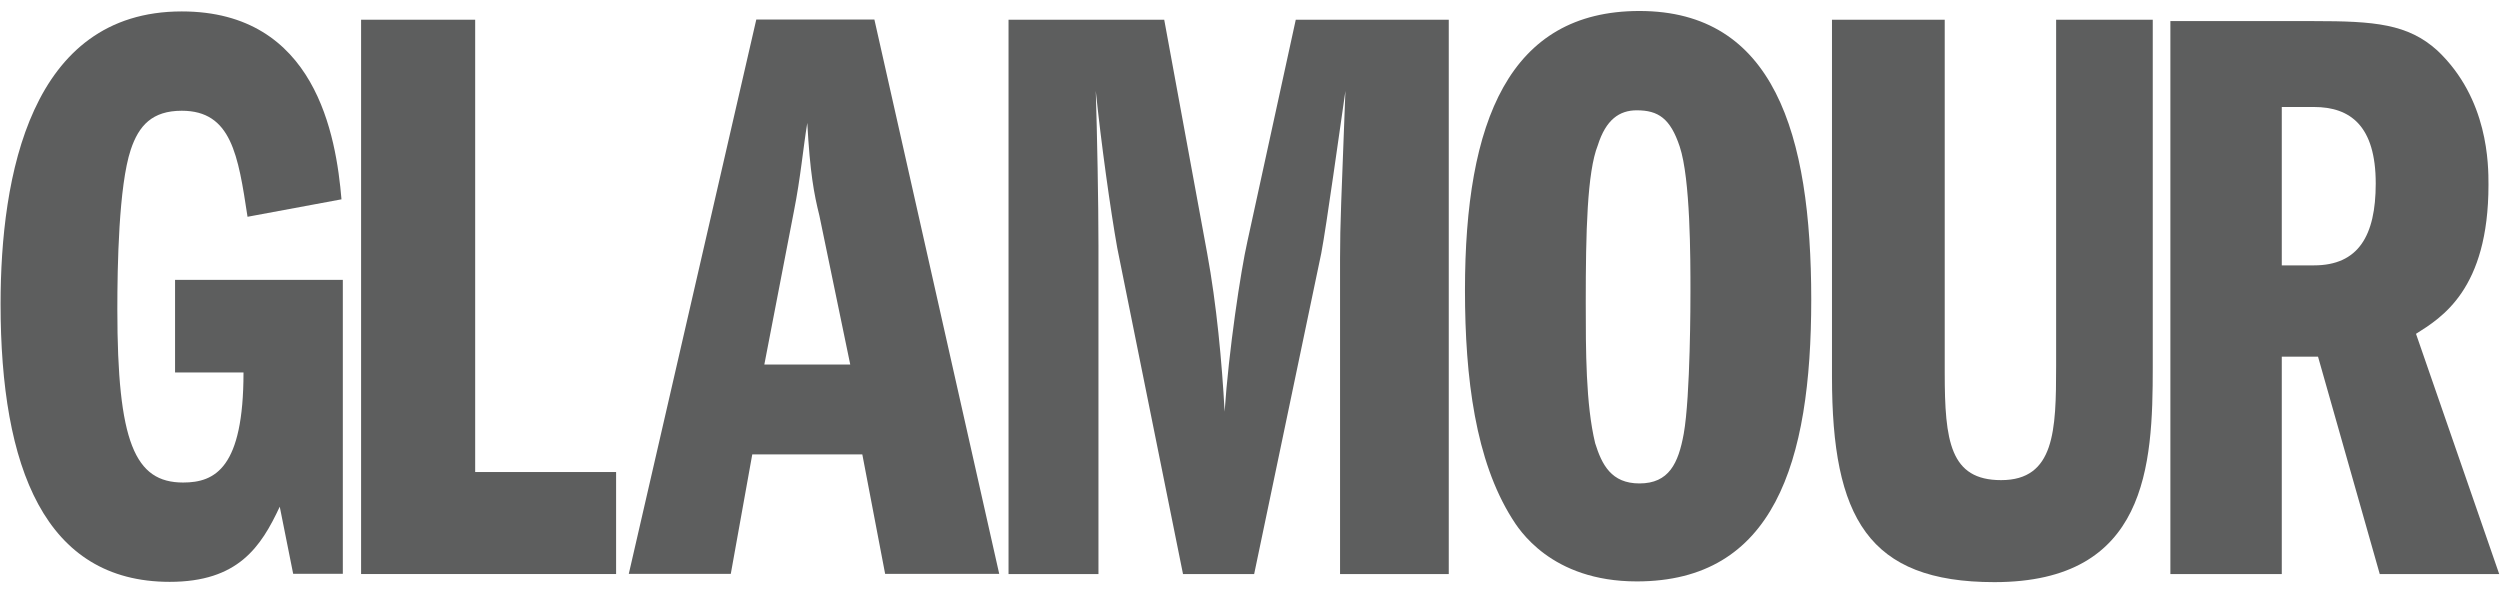 <?xml version="1.0" encoding="utf-8"?>
<!-- Generator: Adobe Illustrator 24.3.0, SVG Export Plug-In . SVG Version: 6.00 Build 0)  -->
<svg version="1.1"
	 id="svg3209" xmlns:cc="https://creativecommons.org/ns#" xmlns:dc="https://purl.org/dc/elements/1.1/" xmlns:inkscape="https://www.inkscape.org/namespaces/inkscape" xmlns:rdf="http://www.w3.org/1999/02/22-rdf-syntax-ns#" xmlns:sodipodi="https://sodipodi.sourceforge.net/DTD/sodipodi-0.dtd" xmlns:svg="http://www.w3.org/2000/svg"
	 xmlns="http://www.w3.org/2000/svg" xmlns:xlink="http://www.w3.org/1999/xlink" x="0px" y="0px" viewBox="0 0 2190.3 520"
	 style="enable-background:new 0 0 2190.3 520;" xml:space="preserve">
<style type="text/css">
	.st0{fill:#5D5E5E;}
</style>
<g id="layer1" transform="translate(30.649,38.206)" inkscape:groupmode="layer" inkscape:label="Ebene 1">
	<g id="g170" transform="matrix(11.759,0,0,-11.759,269.708,464.509)">
		<path id="path172" inkscape:connector-curvature="0" class="st0" d="M0,0h-3.7l-1,5c-1.4-3-3.1-5.6-8.2-5.6
			c-9.3,0-12.6,8.5-12.6,20.7c0,9.5,2.2,21.8,13.5,21.8c10,0,11.5-9.3,11.9-14l-7-1.3c-0.7,4.6-1.2,7.9-4.9,7.9
			c-2.2,0-3.2-1.1-3.8-2.9c-0.9-2.7-1-8.7-1-11.9c0-9.9,1.3-12.9,4.9-12.9c2.4,0,4.5,1.1,4.5,8.2h-5.1v6.9l12.5,0V0z"/>
	</g>
	<g id="g174" transform="matrix(11.759,0,0,-11.759,285.709,-20.931)">
		<path id="path176" inkscape:connector-curvature="0" class="st0" d="M0,0h8.5v-33.7h10.5v-7.6L0-41.3V0z"/>
	</g>
	<g id="g178" transform="matrix(11.759,0,0,-11.759,-516.81,2971.778)">
		<g>
			<g id="g180">
				<g id="g186" transform="translate(98.292,228.815)">
					<path id="path188" inkscape:connector-curvature="0" class="st0" d="M0,0l2.2,11.4c0.5,2.5,0.7,4.8,1,6.6
						c0.2-3.7,0.5-5.3,0.9-6.9L6.4,0H0z M-0.6,25.7l-9.5-41.3h7.6l1.6,8.9h8.2L9-15.6h8.5L8.2,25.7C8.2,25.7-0.6,25.7-0.6,25.7z"/>
				</g>
				<g id="g190" transform="translate(116.486,254.5)">
					<path id="path192" inkscape:connector-curvature="0" class="st0" d="M0,0h11.6l3.2-17.4c0.7-3.8,1.1-8.1,1.3-11.8
						c0.3,4.5,1.2,10.5,1.7,12.7L21.4,0h11.4v-41.3h-8.1v23.5c0,2.7,0.1,4.4,0.4,12.5c-0.4-2.7-1.4-10-1.8-12.1l-5-23.9h-5.3L8.1-17
						C7.6-14.2,6.9-9.2,6.5-5.3c0.1-3.2,0.2-8.3,0.2-11.5v-24.5H0L0,0z"/>
				</g>
				<g id="g194" transform="translate(163.293,247.754)">
					<path id="path196" inkscape:connector-curvature="0" class="st0" d="M0,0c1.6,0,2.5-0.6,3.2-2.7C4-5.1,4-11,4-13.5
						c0-0.6,0-7.8-0.5-10.6c-0.4-2.2-1.1-3.7-3.3-3.7c-2.1,0-2.8,1.4-3.3,3c-0.7,2.9-0.7,6.9-0.7,10.5c0,5.2,0.1,9.7,0.9,11.7
						C-2.3-0.7-1.3,0,0,0 M0.2,7.4c-9.7,0-13-8.2-13-20.8c0-6.6,0.8-12.7,3.5-17c0.5-0.8,2.9-4.7,9.3-4.7c10.2,0,13,8.8,13,21
						C13-1.7,10.2,7.4,0.2,7.4"/>
				</g>
				<g id="g198" transform="translate(186.238,254.5)">
					<path id="path200" inkscape:connector-curvature="0" class="st0" d="M0,0v-26.3c0-5.1,0.4-8,4.2-8c4,0,4.1,3.7,4.1,8.5V0h7.2
						v-25.9c0-7.3-0.4-16-11.8-16c-9.4,0-12.1,4.8-12.1,15.3V0H0z"/>
				</g>
				<g id="g202" transform="translate(211.351,248.001)">
					<path id="path204" inkscape:connector-curvature="0" class="st0" d="M0,0h2.4c2.7,0,4.6-1.4,4.6-5.7c0-3.9-1.3-6.1-4.6-6.1H0V0
						z M-8.3-34.8H0v16.2h2.7l4.6-16.2h8.9L10-16.9c1.9,1.2,5.4,3.3,5.4,11.1c0,1.5,0,6.4-3.8,10c-2.2,2-4.7,2.2-9.2,2.2H-8.3
						L-8.3-34.8L-8.3-34.8z"/>
				</g>
			</g>
		</g>
	</g>
</g>
</svg>
